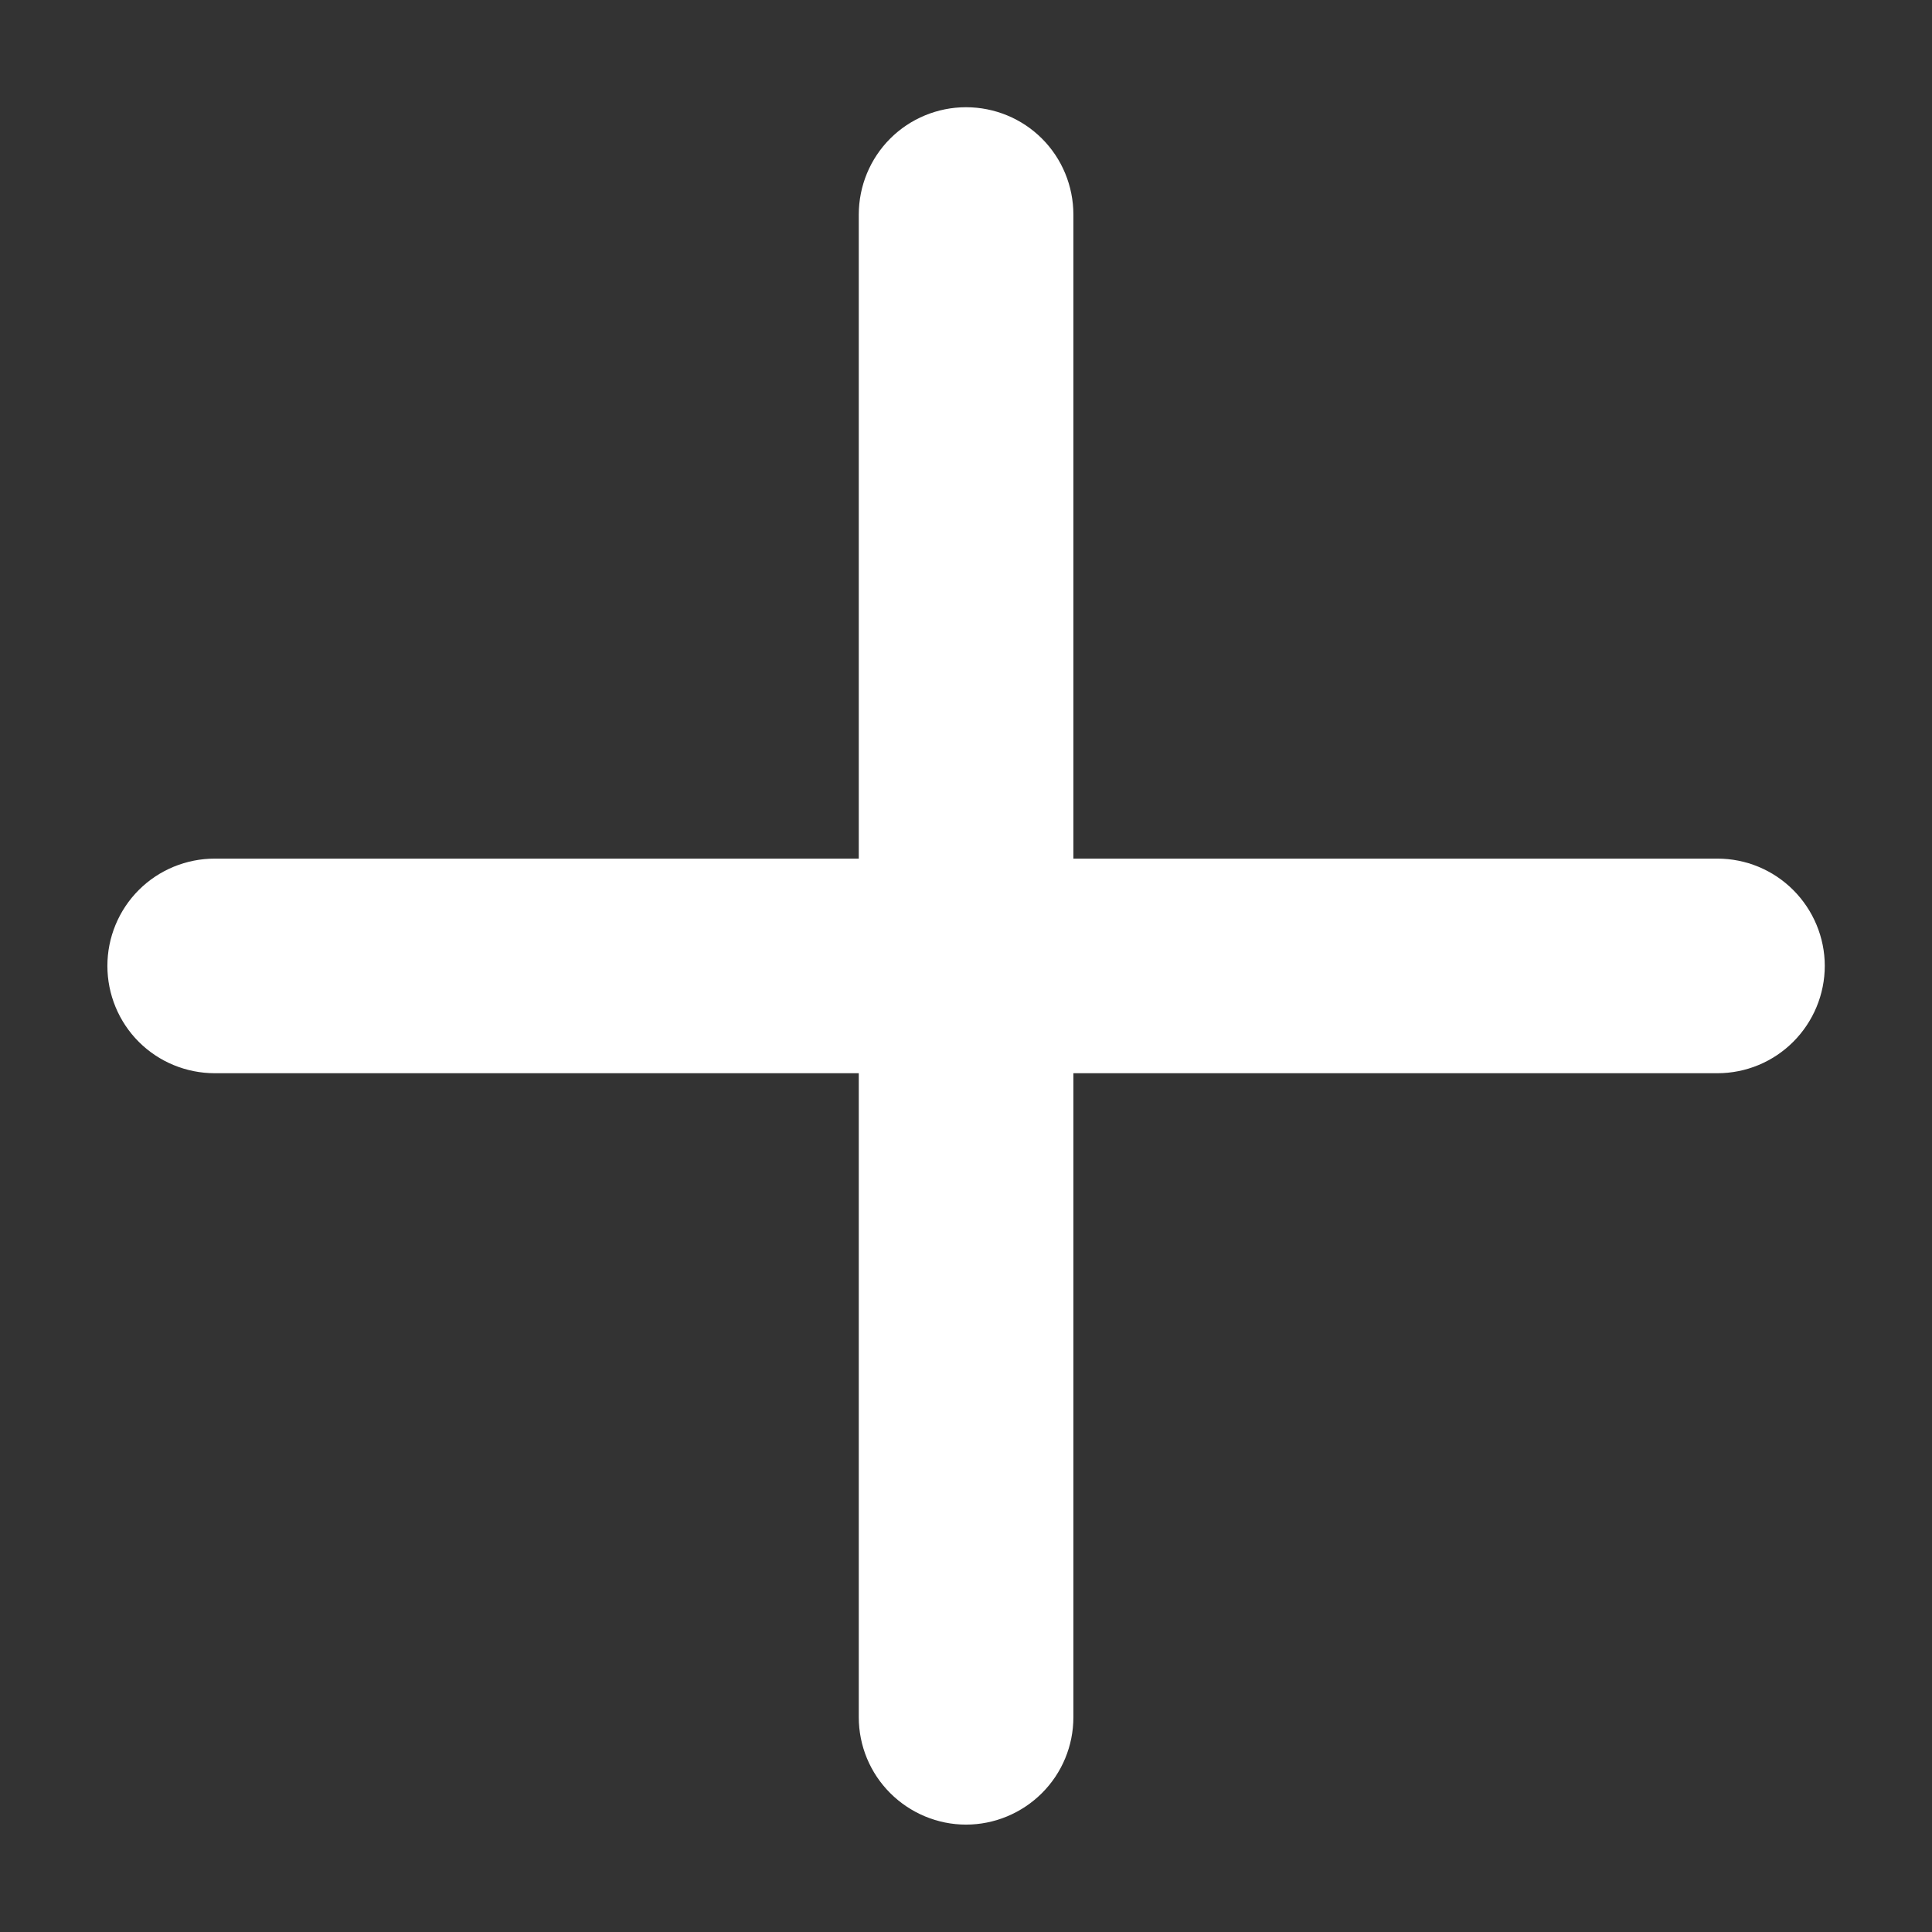 <svg width="12" height="12" viewBox="0 0 12 12" fill="none" xmlns="http://www.w3.org/2000/svg">
<rect x="0" y="0" width="12" height="12" fill="#333333" stroke="none"/>
<path d="M10.667 5.333H6.667V1.333C6.667 1.156 6.597 0.986 6.472 0.861C6.347 0.736 6.177 0.666 6 0.666C5.824 0.666 5.654 0.736 5.529 0.861C5.404 0.986 5.334 1.156 5.334 1.333V5.333H1.334C1.157 5.333 0.987 5.403 0.862 5.528C0.737 5.653 0.667 5.823 0.667 5.999C0.667 6.176 0.737 6.346 0.862 6.471C0.987 6.596 1.157 6.666 1.334 6.666H5.334V10.666C5.334 10.843 5.404 11.012 5.529 11.137C5.654 11.262 5.824 11.333 6 11.333C6.177 11.333 6.347 11.262 6.472 11.137C6.597 11.012 6.667 10.843 6.667 10.666V6.666H10.667C10.844 6.666 11.013 6.596 11.138 6.471C11.263 6.346 11.334 6.176 11.334 5.999C11.334 5.823 11.263 5.653 11.138 5.528C11.013 5.403 10.844 5.333 10.667 5.333Z" fill="white"/>
</svg>
